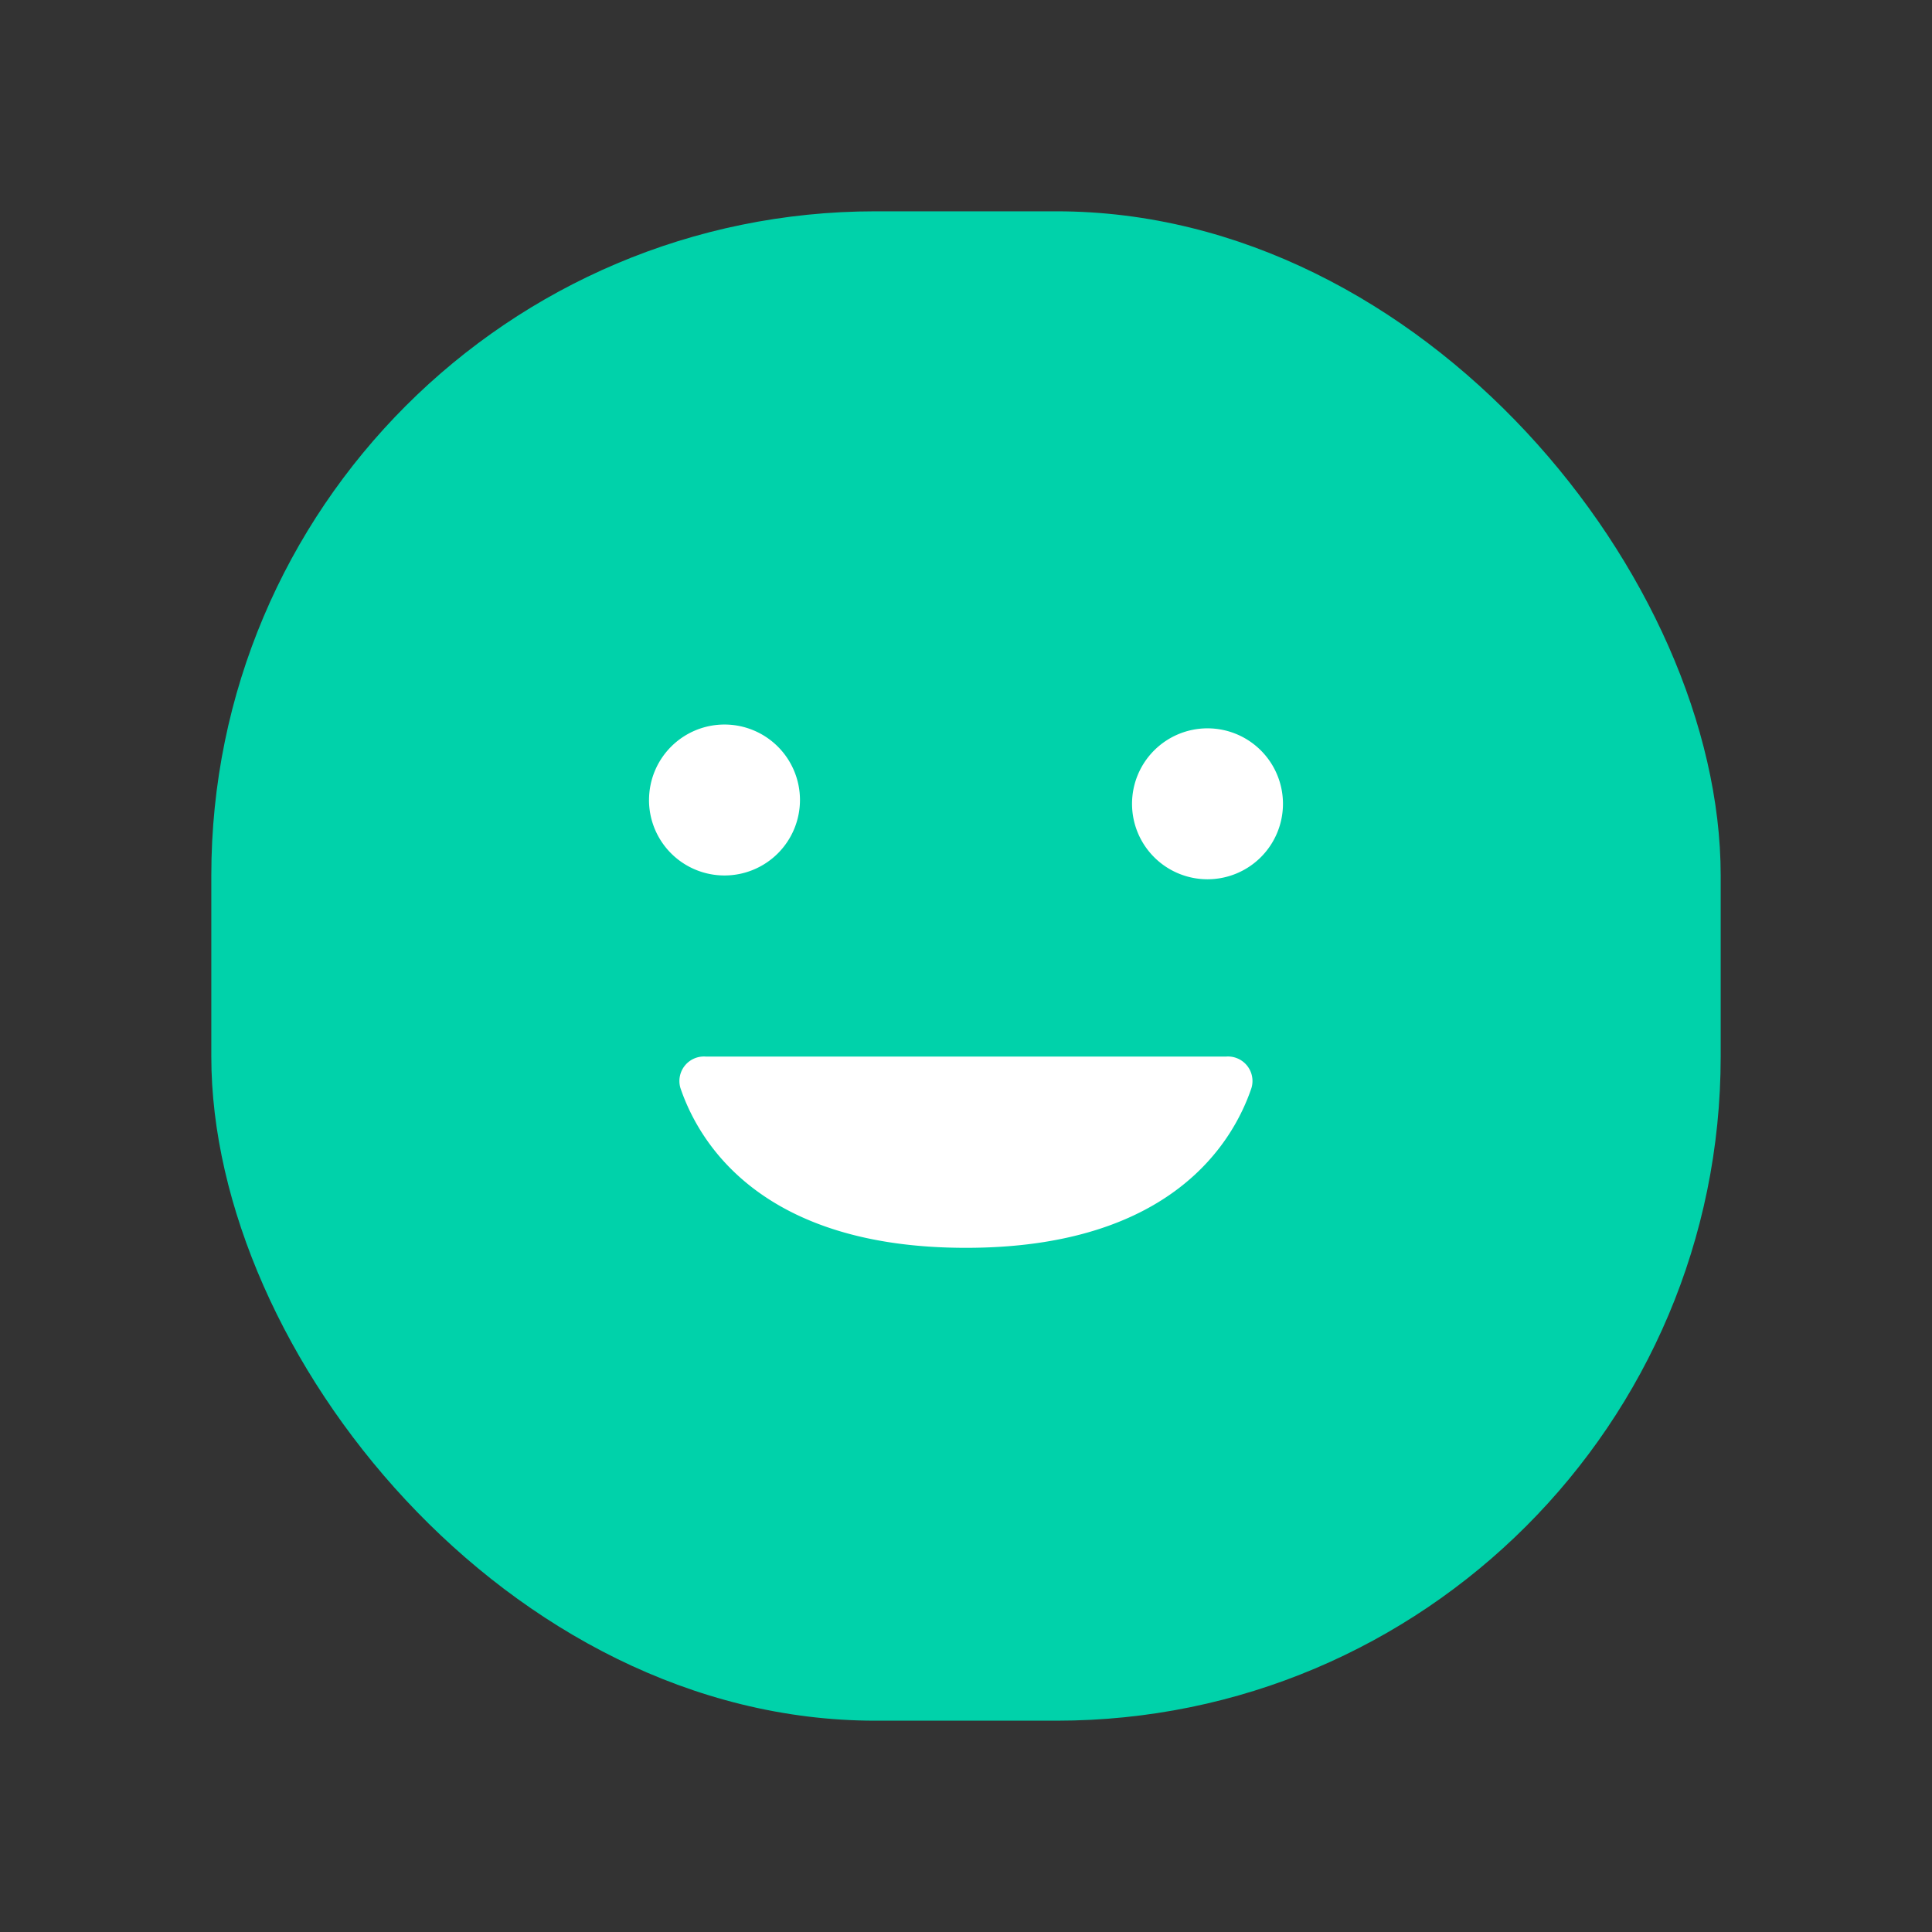 <svg xmlns="http://www.w3.org/2000/svg" id="ic_result_3_64" width="64" height="64" viewBox="0 0 64 64">
    <rect x="0" y="0" width="64" height="64" fill="#333333" stroke="none"/>
    <defs>
        <style>
            .cls-3{fill:#fff}
        </style>
    </defs>
    <path id="area" fill="none" d="M0 0H64V64H0z"/>
    <g id="icon" transform="translate(-.723 -1.086)">
        <rect id="bg" width="50" height="50" fill="#00d2aa" rx="22" transform="translate(7.723 8.086)"/>
        <path id="패스_5608" d="M-636.68 283.917a.812.812 0 0 1 .84 1.036c-.607 1.8-2.665 5.3-9.46 5.3s-8.851-3.5-9.46-5.3a.813.813 0 0 1 .842-1.036z" class="cls-3" transform="translate(678.021 -247.831)"/>
        <path id="합치기_152" d="M15.694 3.5a2.5 2.5 0 1 1 2.5 2.5 2.5 2.5 0 0 1-2.5-2.5zm-16-.126a2.5 2.5 0 1 1 2.5 2.5A2.5 2.5 0 0 1-.307 3.373z" class="cls-3" transform="translate(22.529 24.213)"/>
    </g>
</svg>
